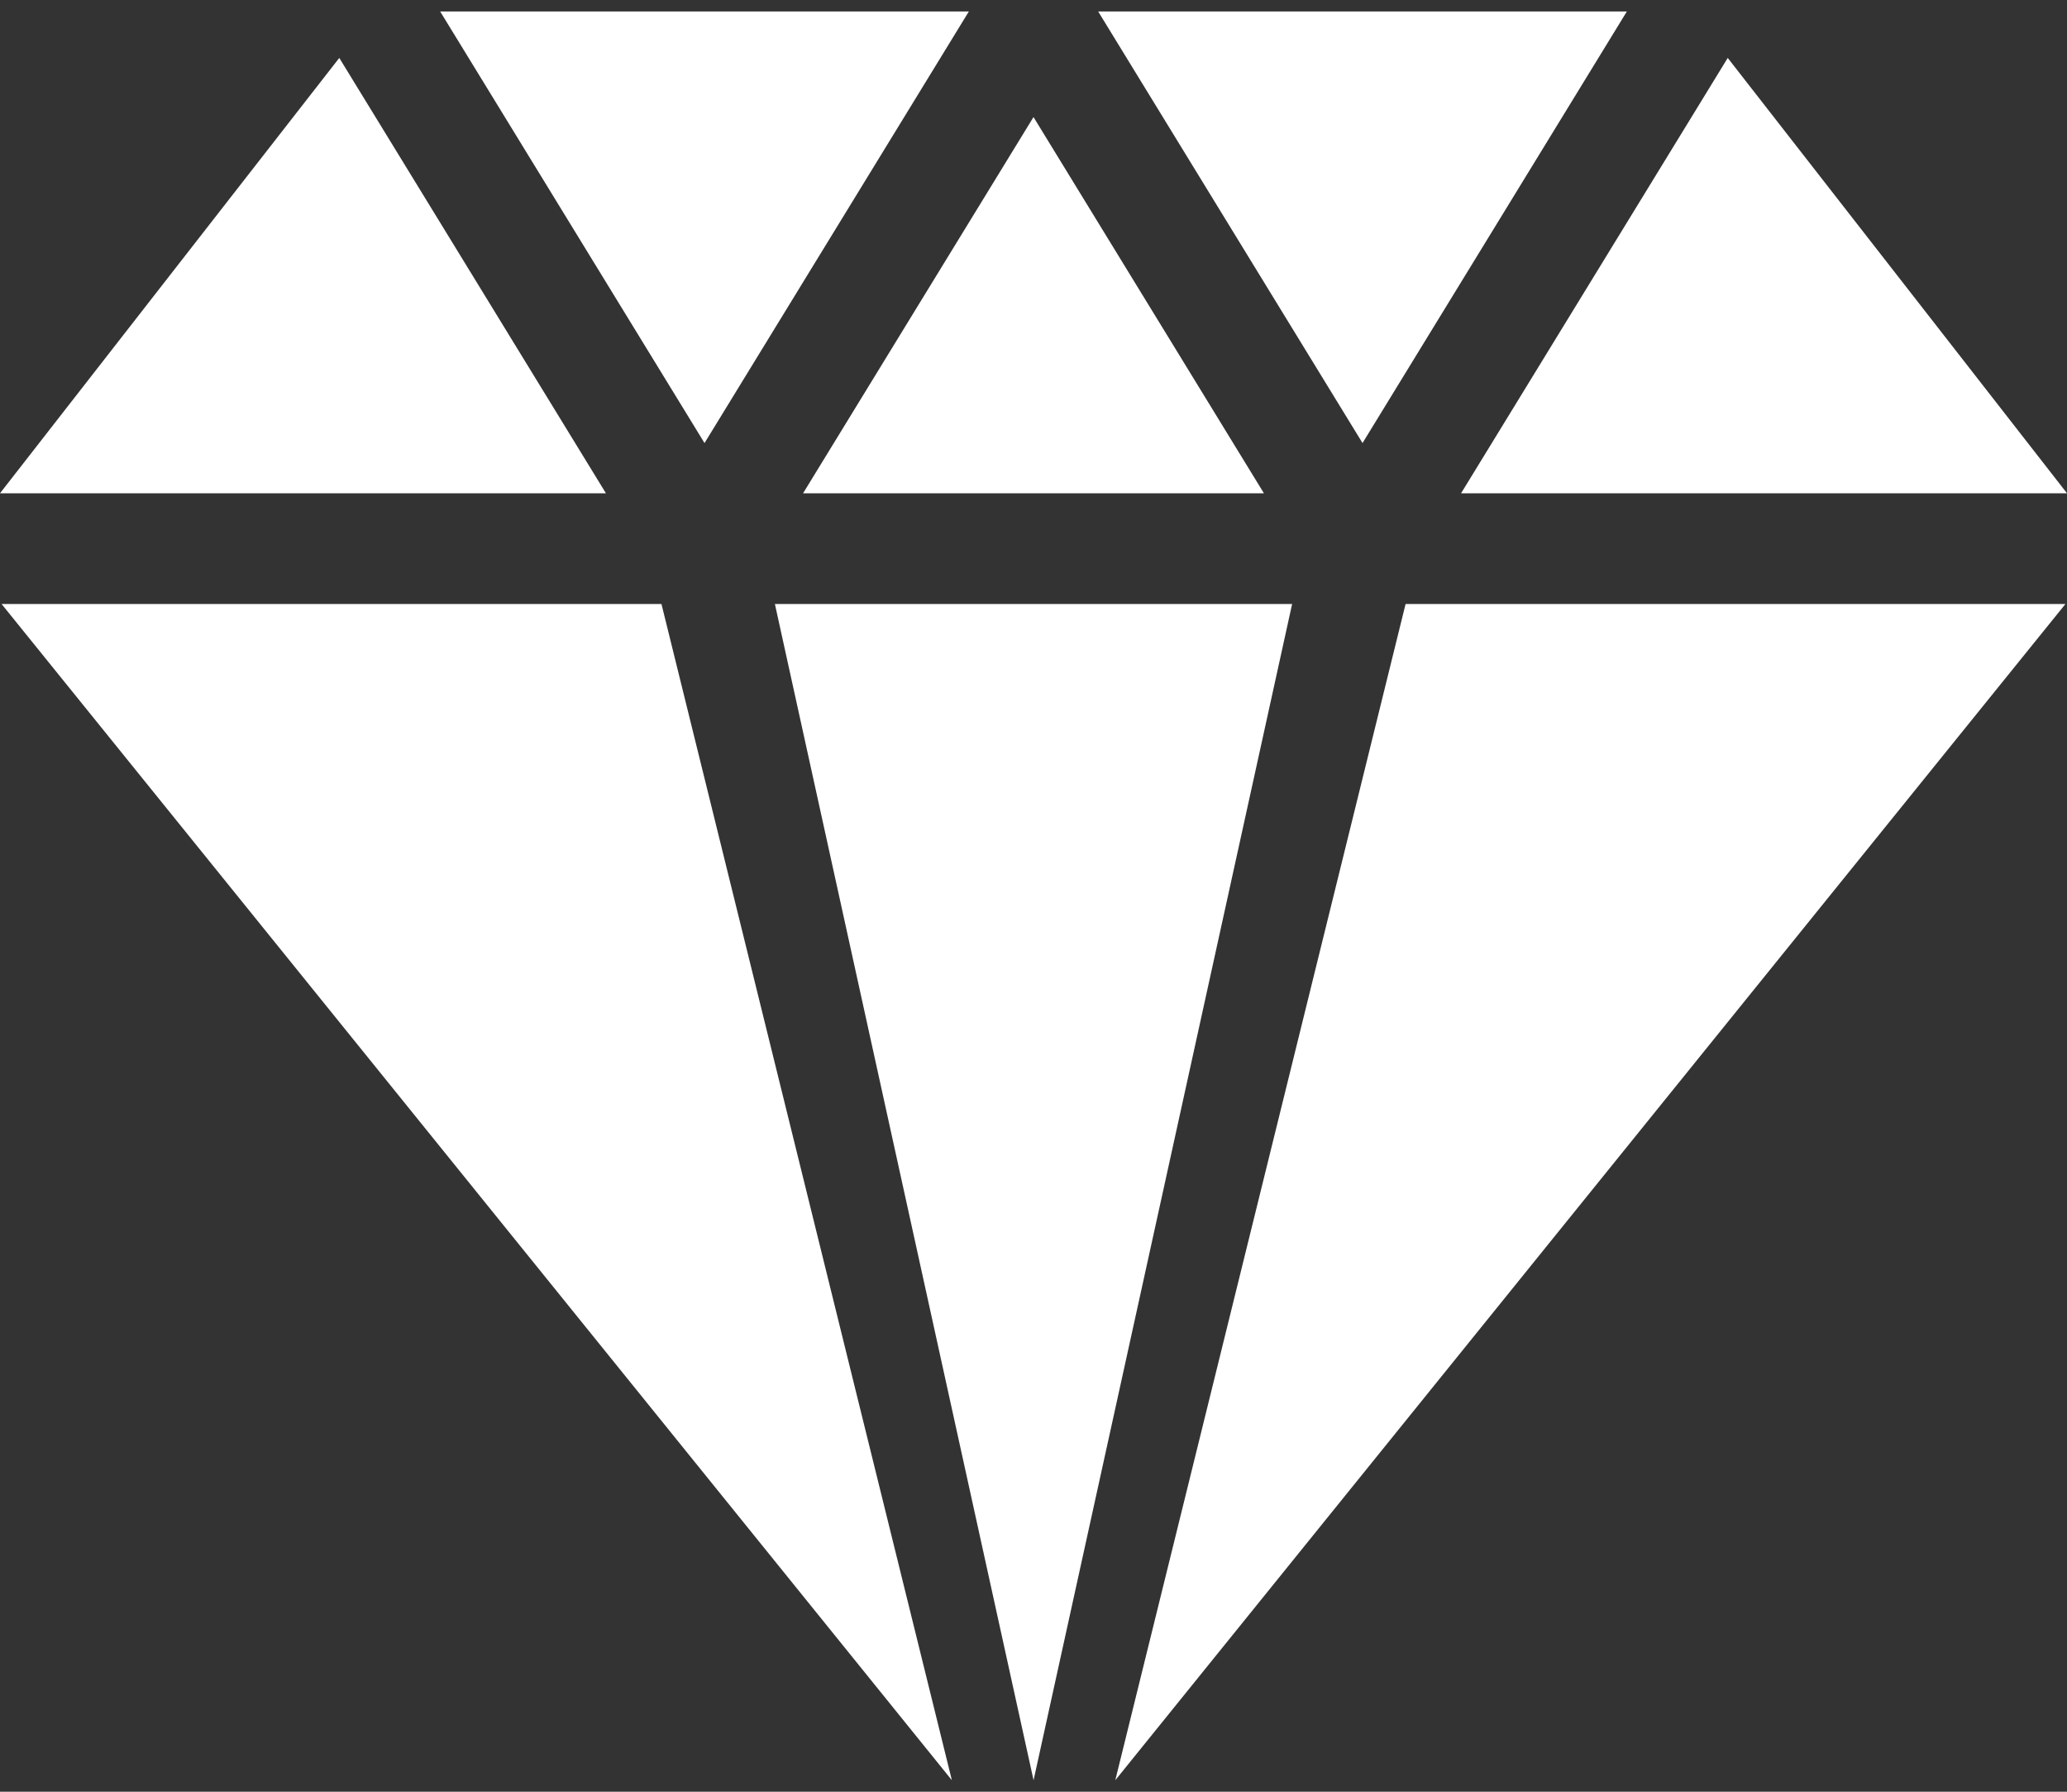<?xml version="1.0" encoding="UTF-8"?>
<svg width="90px" height="78px" viewBox="0 0 90 78" version="1.1" xmlns="http://www.w3.org/2000/svg" xmlns:xlink="http://www.w3.org/1999/xlink">
    <rect x="0" y="0" width="90" height="78" fill="#333333" stroke="none"/>
    <!-- Generator: Sketch 43 (38999) - http://www.bohemiancoding.com/sketch -->
    <title>noun_984347_cc</title>
    <desc>Created with Sketch.</desc>
    <defs></defs>
    <g id="Page-1" stroke="none" stroke-width="1" fill="none" fill-rule="evenodd">
        <g id="noun_984347_cc" fill-rule="nonzero" fill="#FFFFFF">
            <g id="Group">
                <polygon id="Shape" points="33.74 26.294 45.003 77.5 56.261 26.294"></polygon>
                <polygon id="Shape" points="42.185 0.5 19.166 0.5 30.676 19.288"></polygon>
                <polygon id="Shape" points="55.033 21.474 45 5.096 34.967 21.474"></polygon>
                <polygon id="Shape" points="0.068 26.294 41.446 77.5 28.801 26.294"></polygon>
                <polygon id="Shape" points="70.835 0.5 47.816 0.5 59.326 19.288"></polygon>
                <polygon id="Shape" points="90 21.474 75.228 2.522 63.617 21.474"></polygon>
                <polygon id="Shape" points="48.561 77.5 89.932 26.294 61.201 26.294"></polygon>
                <polygon id="Shape" points="14.773 2.522 0 21.474 26.383 21.474"></polygon>
            </g>
        </g>
    </g>
</svg>